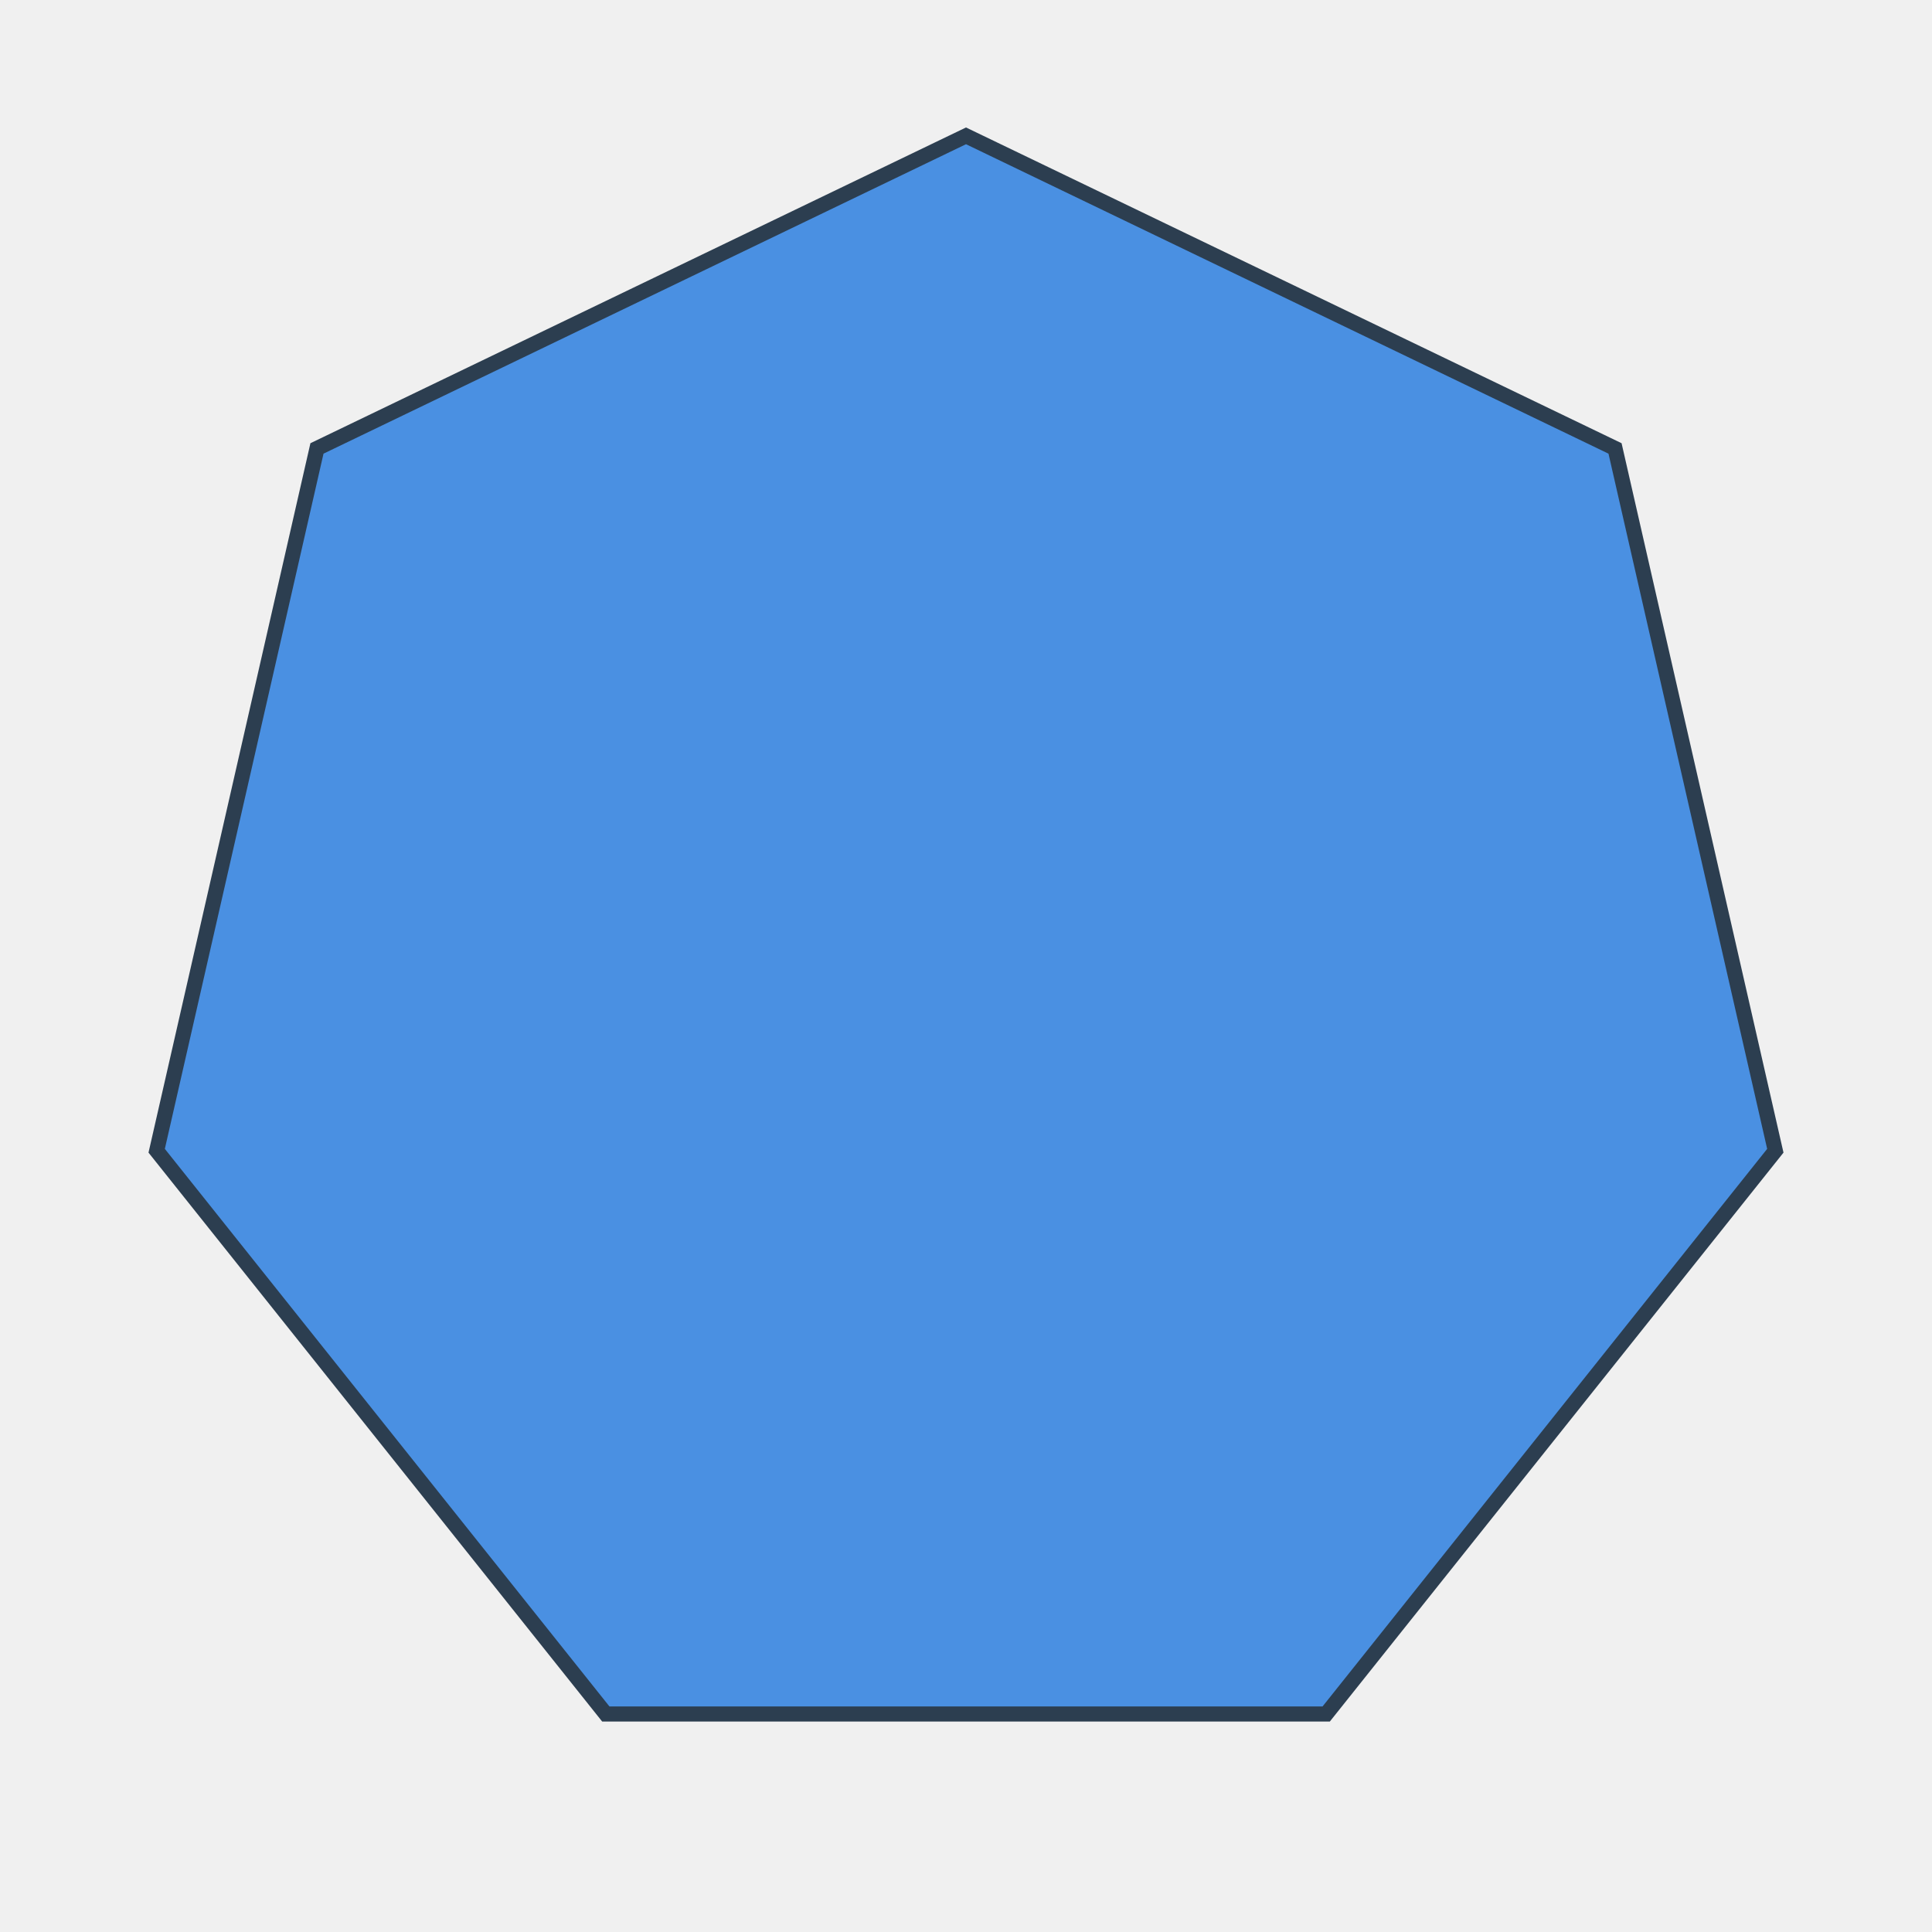 <svg width="256" height="256" xmlns="http://www.w3.org/2000/svg">
	<rect width="100%" height="100%" fill="#f0f0f0"/>
	<polygon points="128.00,18.00 214.00,59.42 235.24,152.48 175.73,227.11 80.27,227.11 20.76,152.48 42.00,59.42 " fill="#4a90e2" stroke="#2c3e50" stroke-width="2"/>
</svg>